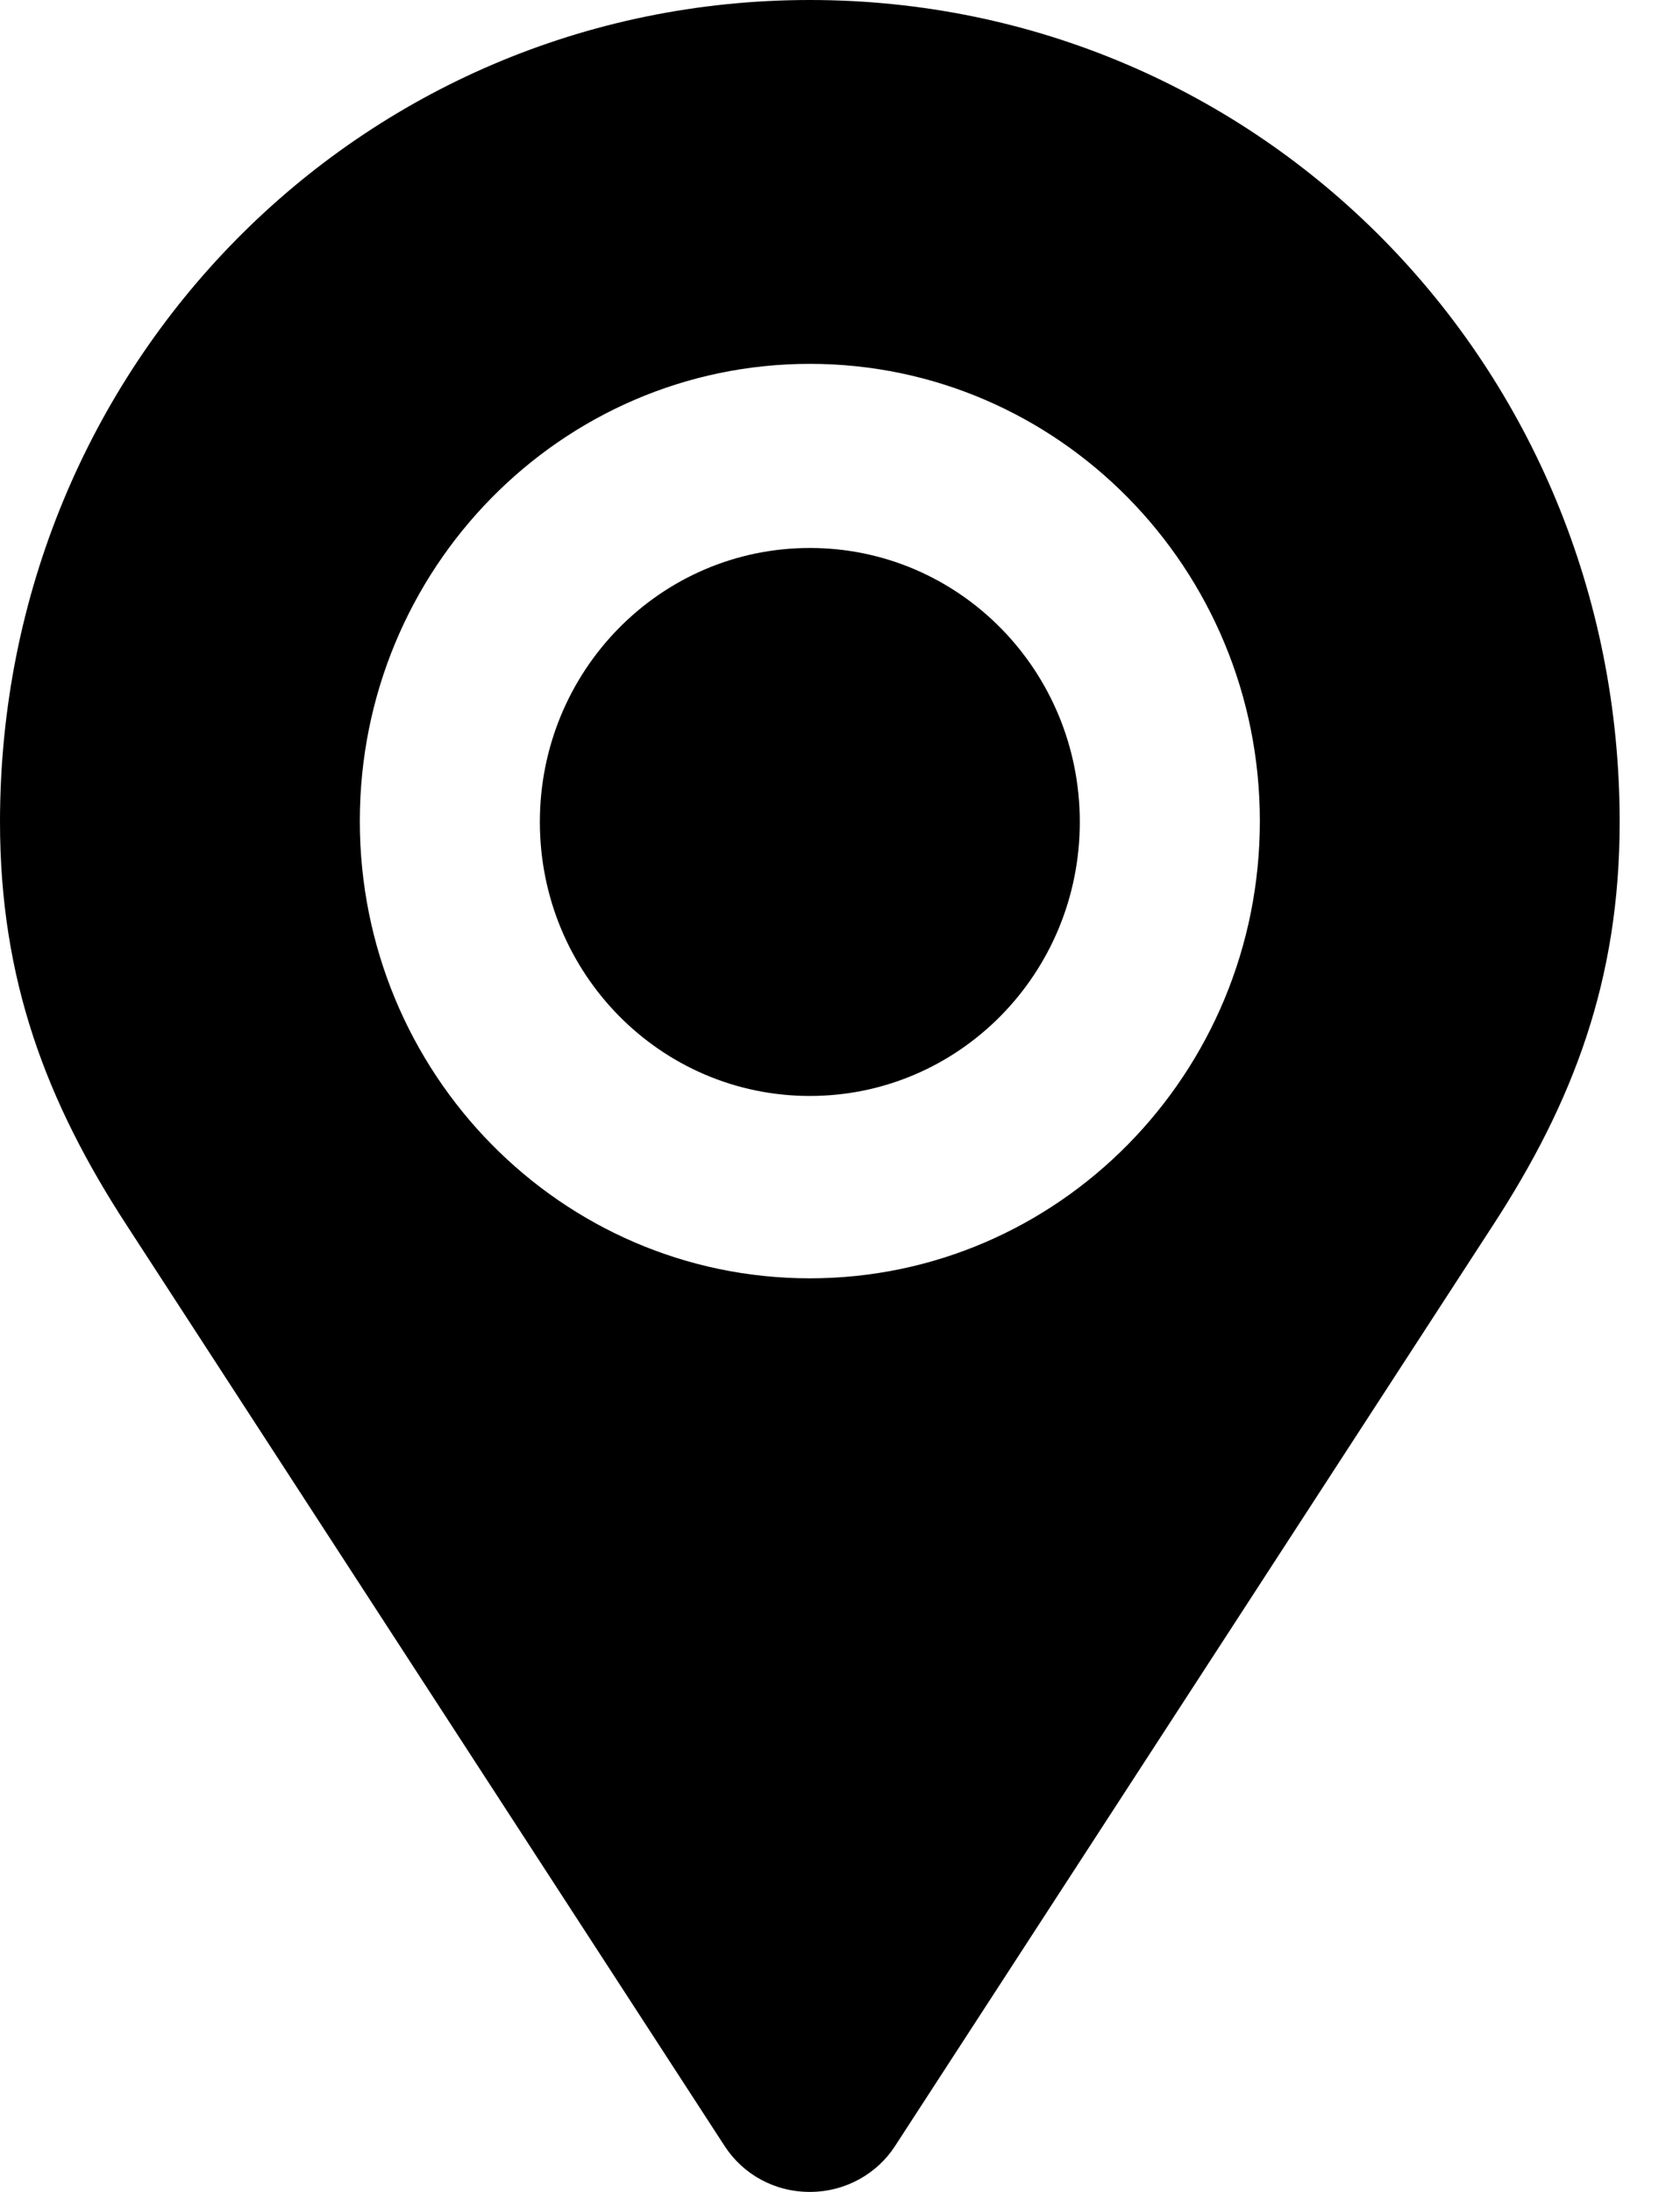 <svg width="23" height="30" viewBox="0 0 23 30" fill="none" xmlns="http://www.w3.org/2000/svg">
<path d="M11.087 0C4.926 0 0 4.998 0 11.25C0 13.412 0.635 15.082 1.738 16.775L9.921 29.373C10.169 29.754 10.596 30 11.087 30C11.578 30 12.011 29.748 12.253 29.373L20.436 16.775C21.539 15.082 22.174 13.412 22.174 11.25C22.174 4.998 17.248 0 11.087 0ZM11.087 17.496C7.686 17.496 4.926 14.695 4.926 11.238C4.926 7.781 7.686 4.98 11.087 4.98C14.488 4.98 17.248 7.781 17.248 11.238C17.248 14.695 14.488 17.496 11.087 17.496ZM11.087 7.5C9.043 7.5 7.391 9.176 7.391 11.25C7.391 13.324 9.043 15 11.087 15C13.131 15 14.783 13.324 14.783 11.25C14.783 9.176 13.131 7.5 11.087 7.5Z" fill="black"/>
</svg>
